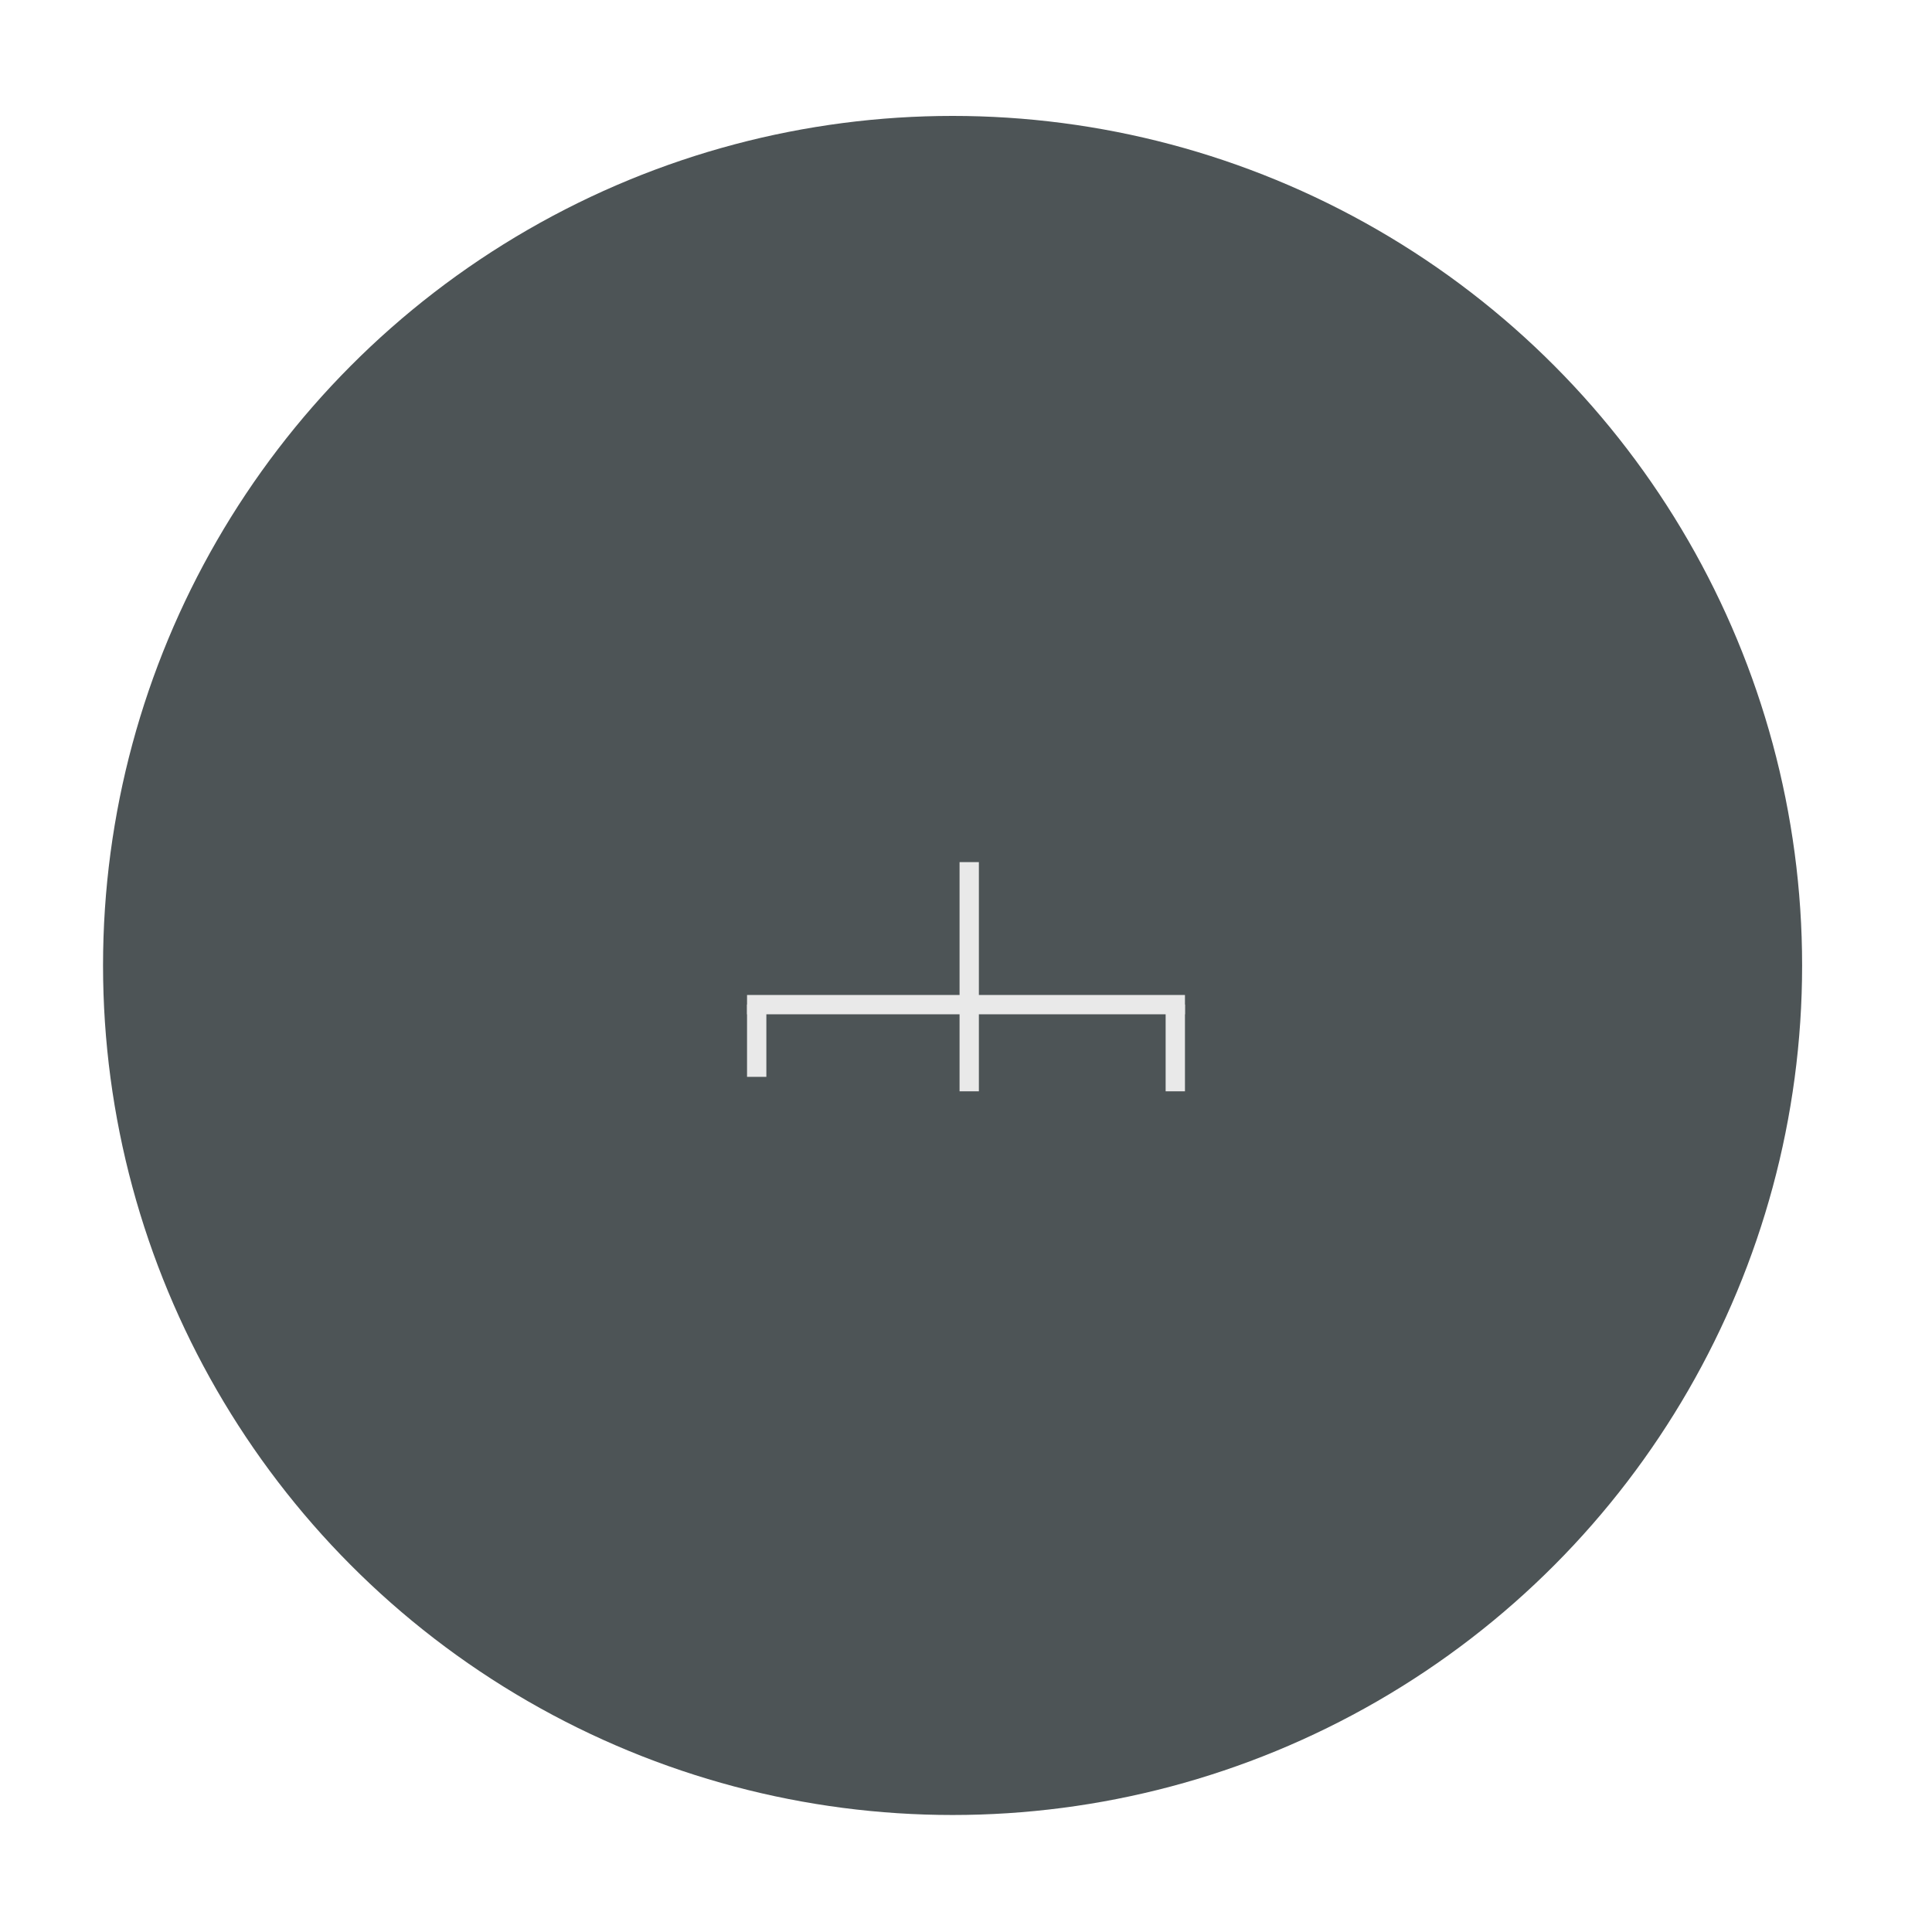 <?xml version="1.0" encoding="UTF-8" standalone="no"?>
<svg width="300px" height="300px" viewBox="0 0 300 300" version="1.1" xmlns="http://www.w3.org/2000/svg" xmlns:xlink="http://www.w3.org/1999/xlink">
    <!-- Generator: Sketch 42 (36781) - http://www.bohemiancoding.com/sketch -->
    <title>Group Copy 16</title>
    <desc>Created with Sketch.</desc>
    <defs>
        <rect id="path-1" x="113.158" y="97" width="42.842" height="19.787"></rect>
        <mask id="mask-2" maskContentUnits="userSpaceOnUse" maskUnits="objectBoundingBox" x="0" y="0" width="42.842" height="19.787" fill="white">
            <use xlink:href="#path-1"></use>
        </mask>
        <rect id="path-3" x="90" y="148.213" width="23.158" height="19.787"></rect>
        <mask id="mask-4" maskContentUnits="userSpaceOnUse" maskUnits="objectBoundingBox" x="0" y="0" width="23.158" height="19.787" fill="white">
            <use xlink:href="#path-3"></use>
        </mask>
        <rect id="path-5" x="154.842" y="148.213" width="23.158" height="19.787"></rect>
        <mask id="mask-6" maskContentUnits="userSpaceOnUse" maskUnits="objectBoundingBox" x="0" y="0" width="23.158" height="19.787" fill="white">
            <use xlink:href="#path-5"></use>
        </mask>
        <rect id="path-7" x="122.421" y="148.213" width="23.158" height="19.787"></rect>
        <mask id="mask-8" maskContentUnits="userSpaceOnUse" maskUnits="objectBoundingBox" x="0" y="0" width="23.158" height="19.787" fill="white">
            <use xlink:href="#path-7"></use>
        </mask>
    </defs>
    <g id="Page-1" stroke="none" stroke-width="1" fill="none" fill-rule="evenodd">
        <g id="Artboard" transform="translate(-1051, -716)">
            <g id="schema" transform="translate(1067, 734)">
                <ellipse id="Oval-Copy" fill="#4D5456" cx="131.916" cy="131.916" rx="131.916" ry="131.916"></ellipse>
                <path d="M166.5,138 L101.5,138" id="Line" stroke="#E9E9E9" stroke-width="3" stroke-linecap="square"></path>
                <path d="M101.5,139.484 L101.5,147.714" id="Line" stroke="#E9E9E9" stroke-width="3" stroke-linecap="square"></path>
                <path d="M166.5,139.484 L166.5,149.959" id="Line" stroke="#E9E9E9" stroke-width="3" stroke-linecap="square"></path>
                <path d="M134.5,117.369 L134.5,149.959" id="Line" stroke="#E9E9E9" stroke-width="3" stroke-linecap="square"></path>
                <use id="Rectangle-3" stroke="#E9E9E9" mask="url(#mask-2)" stroke-width="8" xlink:href="#path-1"></use>
                <use id="Rectangle-3" stroke="#E9E9E9" mask="url(#mask-4)" stroke-width="8" xlink:href="#path-3"></use>
                <use id="Rectangle-3" stroke="#E9E9E9" mask="url(#mask-6)" stroke-width="8" xlink:href="#path-5"></use>
                <use id="Rectangle-3-Copy" stroke="#E9E9E9" mask="url(#mask-8)" stroke-width="8" xlink:href="#path-7"></use>
            </g>
        </g>
    </g>
</svg>